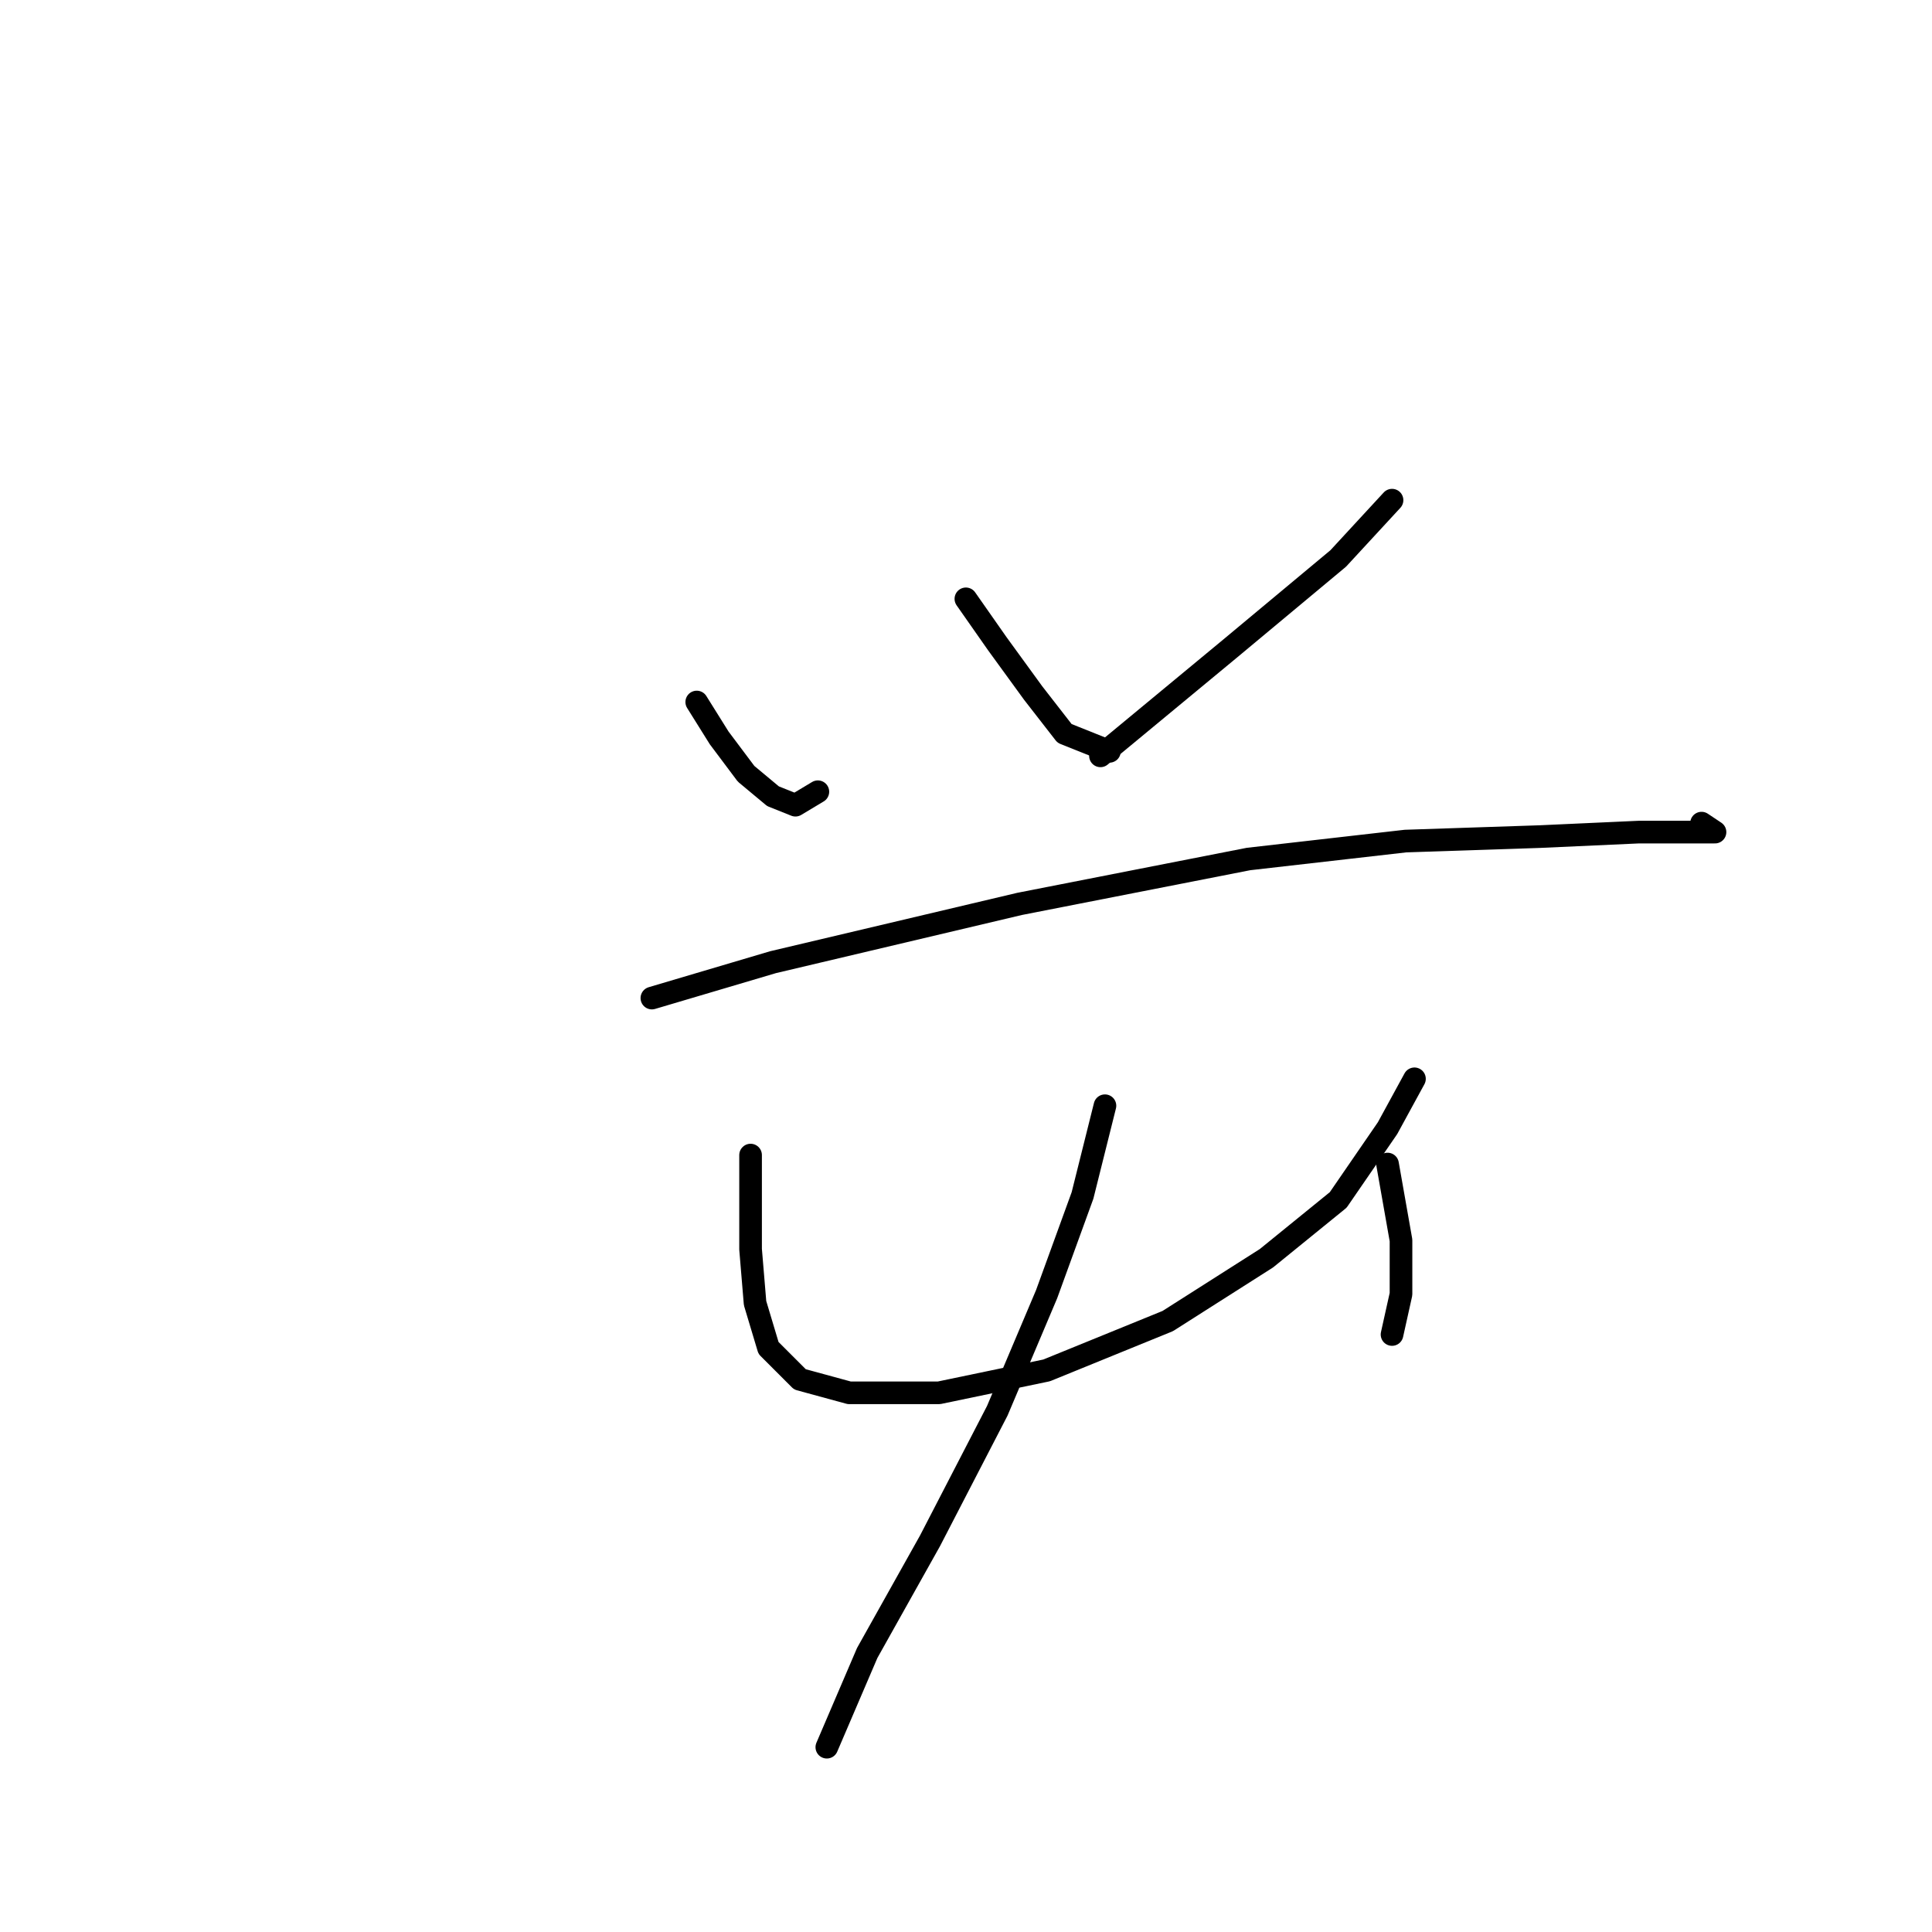 <?xml version="1.0" standalone="no"?>
    <svg width="256" height="256" xmlns="http://www.w3.org/2000/svg" version="1.1">
    <polyline stroke="black" stroke-width="3" stroke-linecap="round" fill="transparent" stroke-linejoin="round" points="92.322 93.021 95.294 97.776 98.86 102.531 102.427 105.503 105.399 106.692 108.371 104.909 108.371 104.909 " />
        <polyline stroke="black" stroke-width="3" stroke-linecap="round" fill="transparent" stroke-linejoin="round" points="127.985 79.35 132.146 85.294 136.901 91.832 141.061 97.182 147.005 99.559 147.005 99.559 " />
        <polyline stroke="black" stroke-width="3" stroke-linecap="round" fill="transparent" stroke-linejoin="round" points="184.451 66.274 177.319 74.001 163.054 85.889 145.817 100.154 145.817 100.154 " />
        <polyline stroke="black" stroke-width="3" stroke-linecap="round" fill="transparent" stroke-linejoin="round" points="86.378 132.25 102.427 127.495 135.118 119.768 165.431 113.824 186.234 111.447 204.066 110.853 217.142 110.258 223.68 110.258 227.247 110.258 225.464 109.069 225.464 109.069 " />
        <polyline stroke="black" stroke-width="3" stroke-linecap="round" fill="transparent" stroke-linejoin="round" points="99.455 153.054 99.455 158.403 99.455 165.536 100.049 172.668 101.832 178.612 105.993 182.773 112.531 184.556 124.419 184.556 138.684 181.584 154.732 175.046 167.809 166.724 177.319 158.997 183.857 149.487 187.423 142.949 187.423 142.949 " />
        <polyline stroke="black" stroke-width="3" stroke-linecap="round" fill="transparent" stroke-linejoin="round" points="183.857 154.242 185.64 164.347 185.64 171.479 184.451 176.829 184.451 176.829 " />
        <polyline stroke="black" stroke-width="3" stroke-linecap="round" fill="transparent" stroke-linejoin="round" points="146.411 146.515 143.439 158.403 138.684 171.479 132.146 186.933 123.23 204.17 114.909 219.03 109.559 231.512 109.559 231.512 " />
        </svg>